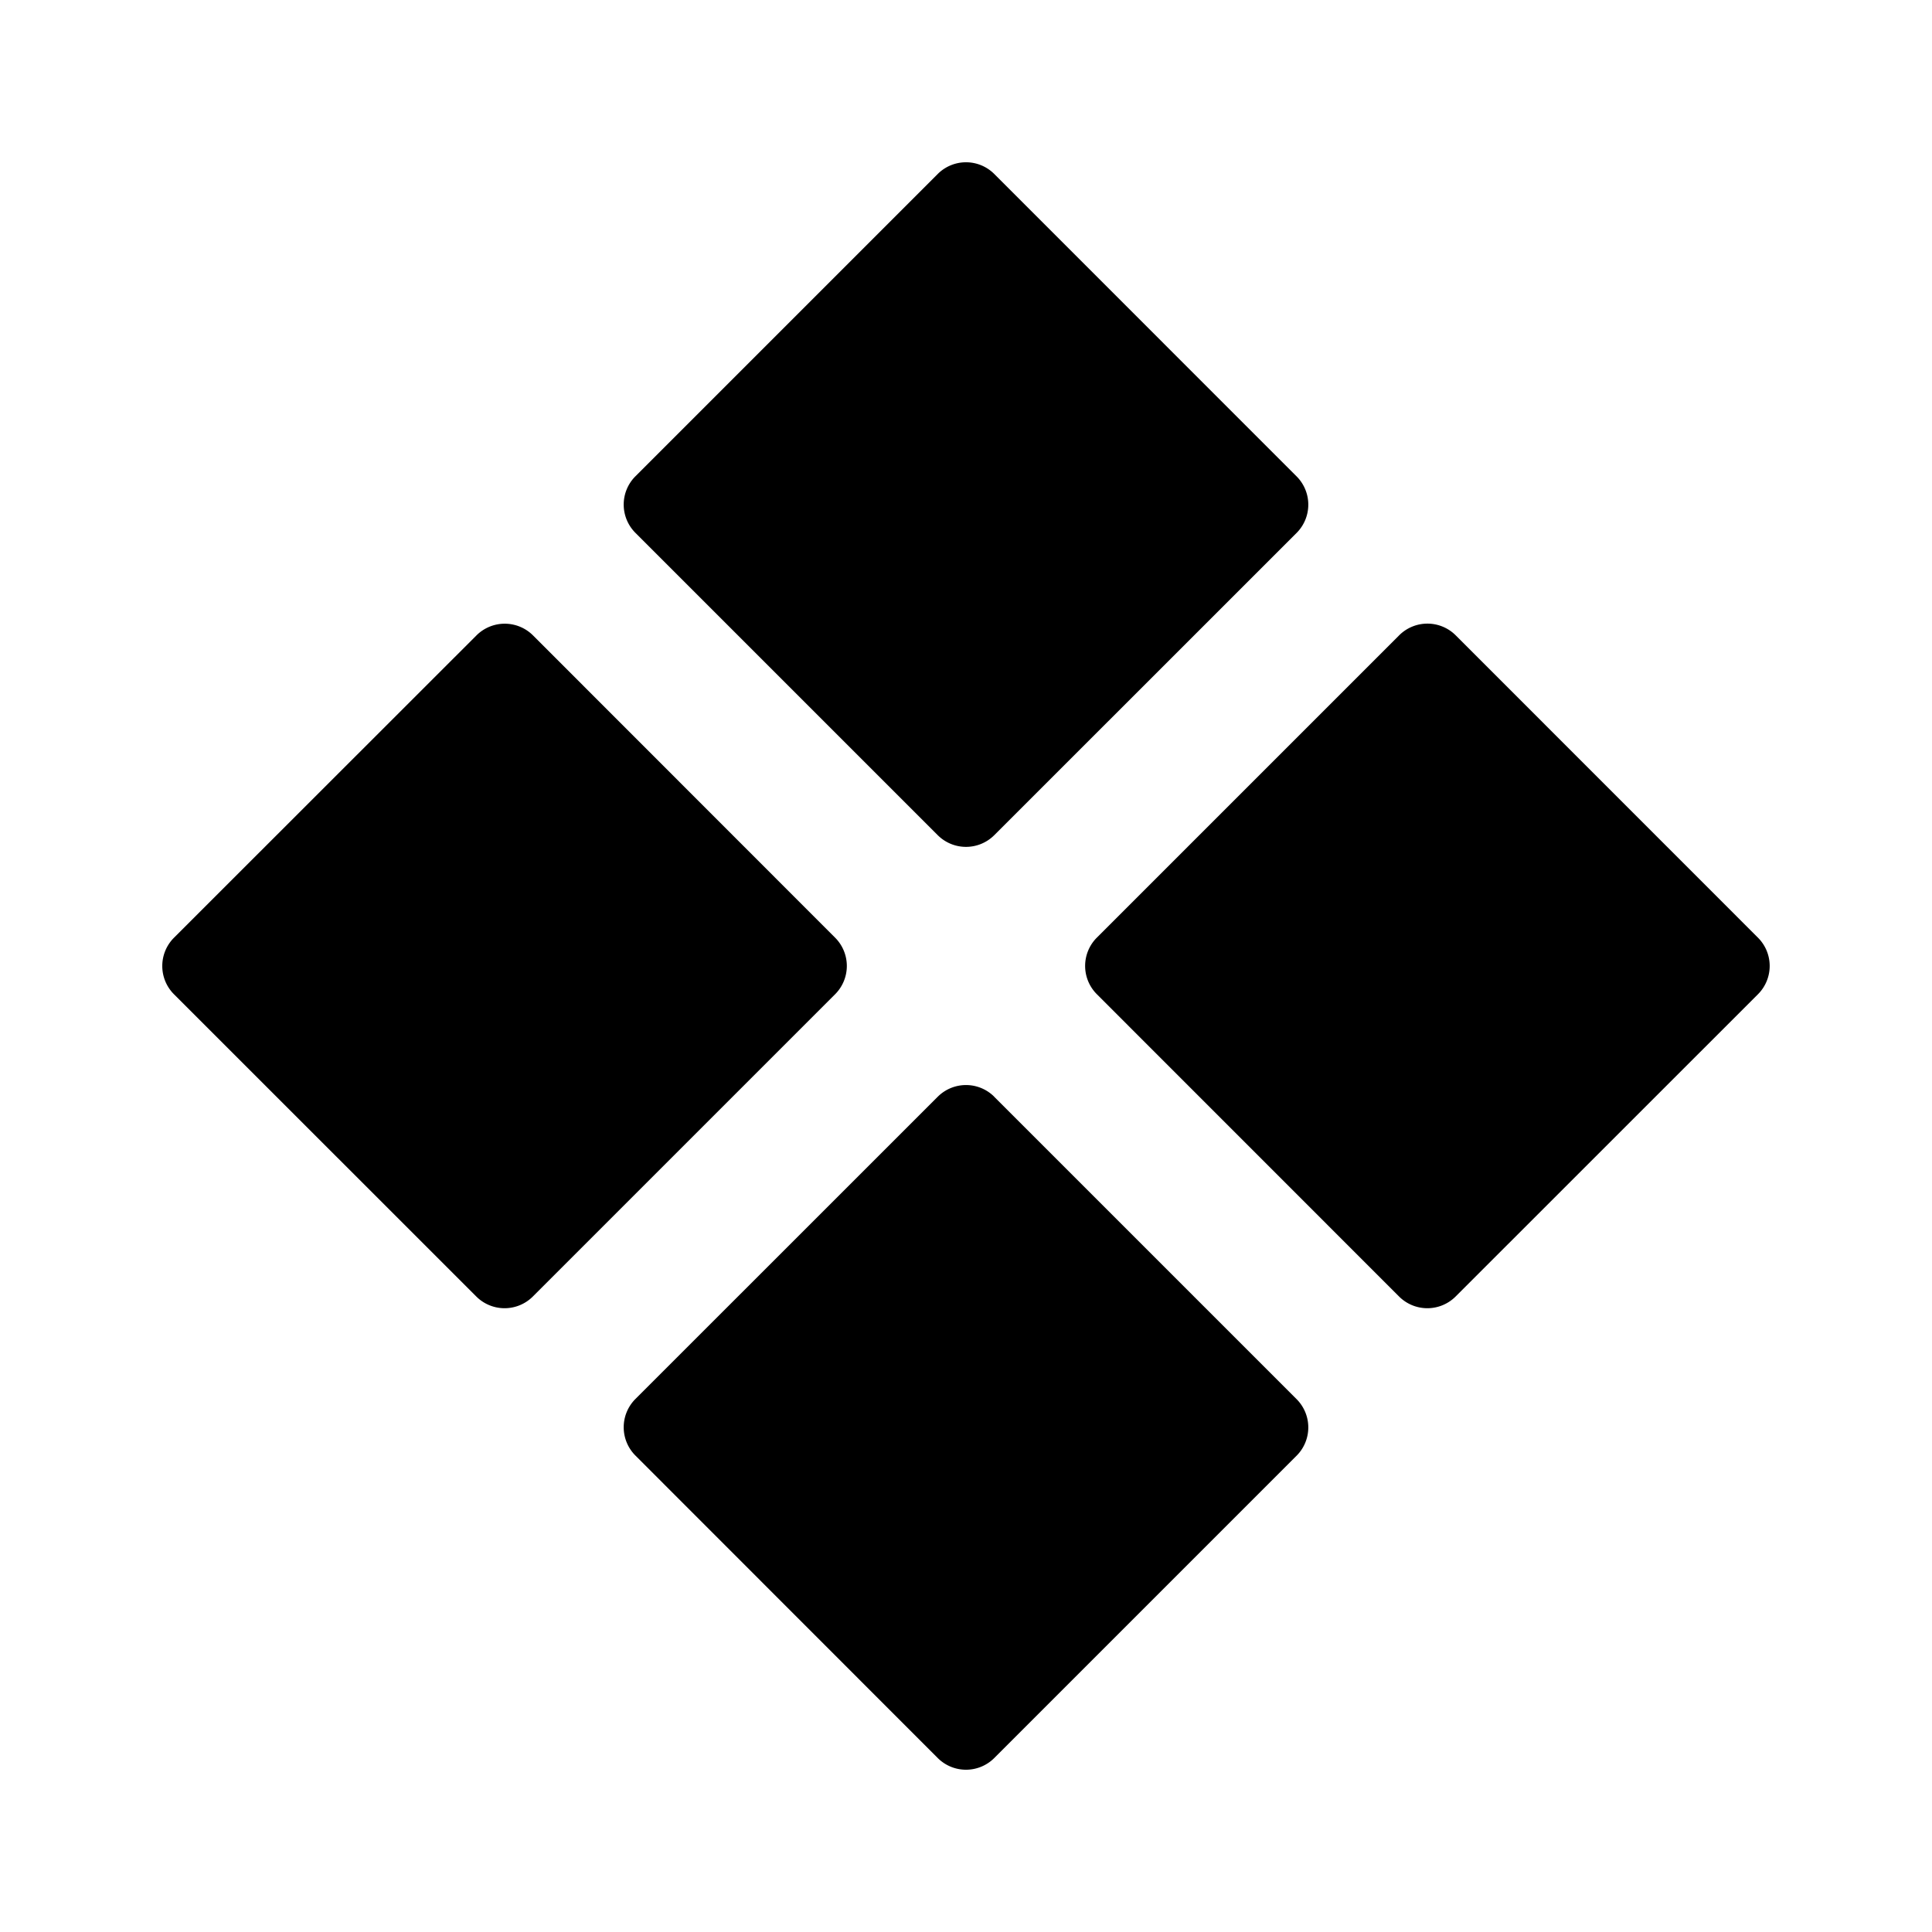 <svg xmlns="http://www.w3.org/2000/svg" width="24" height="24" class="wd-icon-pattern wd-icon" focusable="false" role="presentation" viewBox="0 0 24 24"><g fill-rule="evenodd" class="wd-icon-container"><path d="M12 14.571l3.214 3.215L12 21l-3.214-3.214L12 14.57zM6.214 8.786L9.43 12l-3.215 3.214L3 12l3.214-3.214zM12 3l3.214 3.214L12 9.43 8.786 6.214 12 3z" class="wd-icon-background"/><path d="M17.786 8.786L21 12l-3.214 3.214L14.57 12z" class="wd-icon-fill"/><path d="M12.35 13.624l3.758 3.758a.497.497 0 0 1 0 .7L12.35 21.84a.497.497 0 0 1-.7 0L7.892 18.08a.497.497 0 0 1 0-.7l3.758-3.757a.497.497 0 0 1 .7 0zM12 15.82l-1.91 1.91L12 19.643l1.91-1.91-1.91-1.91zm-5.382-7.93l3.758 3.76a.497.497 0 0 1 0 .699l-3.758 3.758a.497.497 0 0 1-.7 0L2.16 12.35a.497.497 0 0 1 0-.7L5.92 7.892a.497.497 0 0 1 .7 0zm11.463 0l3.759 3.76a.497.497 0 0 1 0 .699l-3.759 3.758a.497.497 0 0 1-.7 0l-3.757-3.758a.497.497 0 0 1 0-.7l3.758-3.758a.497.497 0 0 1 .7 0zM6.268 10.09L4.358 12l1.91 1.91L8.178 12l-1.91-1.91zm11.464 0L15.822 12l1.91 1.91 1.91-1.91-1.91-1.91zM12.35 2.16l3.758 3.759a.497.497 0 0 1 0 .7l-3.758 3.757a.497.497 0 0 1-.7 0L7.892 6.618a.497.497 0 0 1 0-.7L11.65 2.16a.497.497 0 0 1 .7 0zM12 4.358l-1.91 1.91L12 8.178l1.91-1.91L12 4.358z" class="wd-icon-accent"/></g></svg>